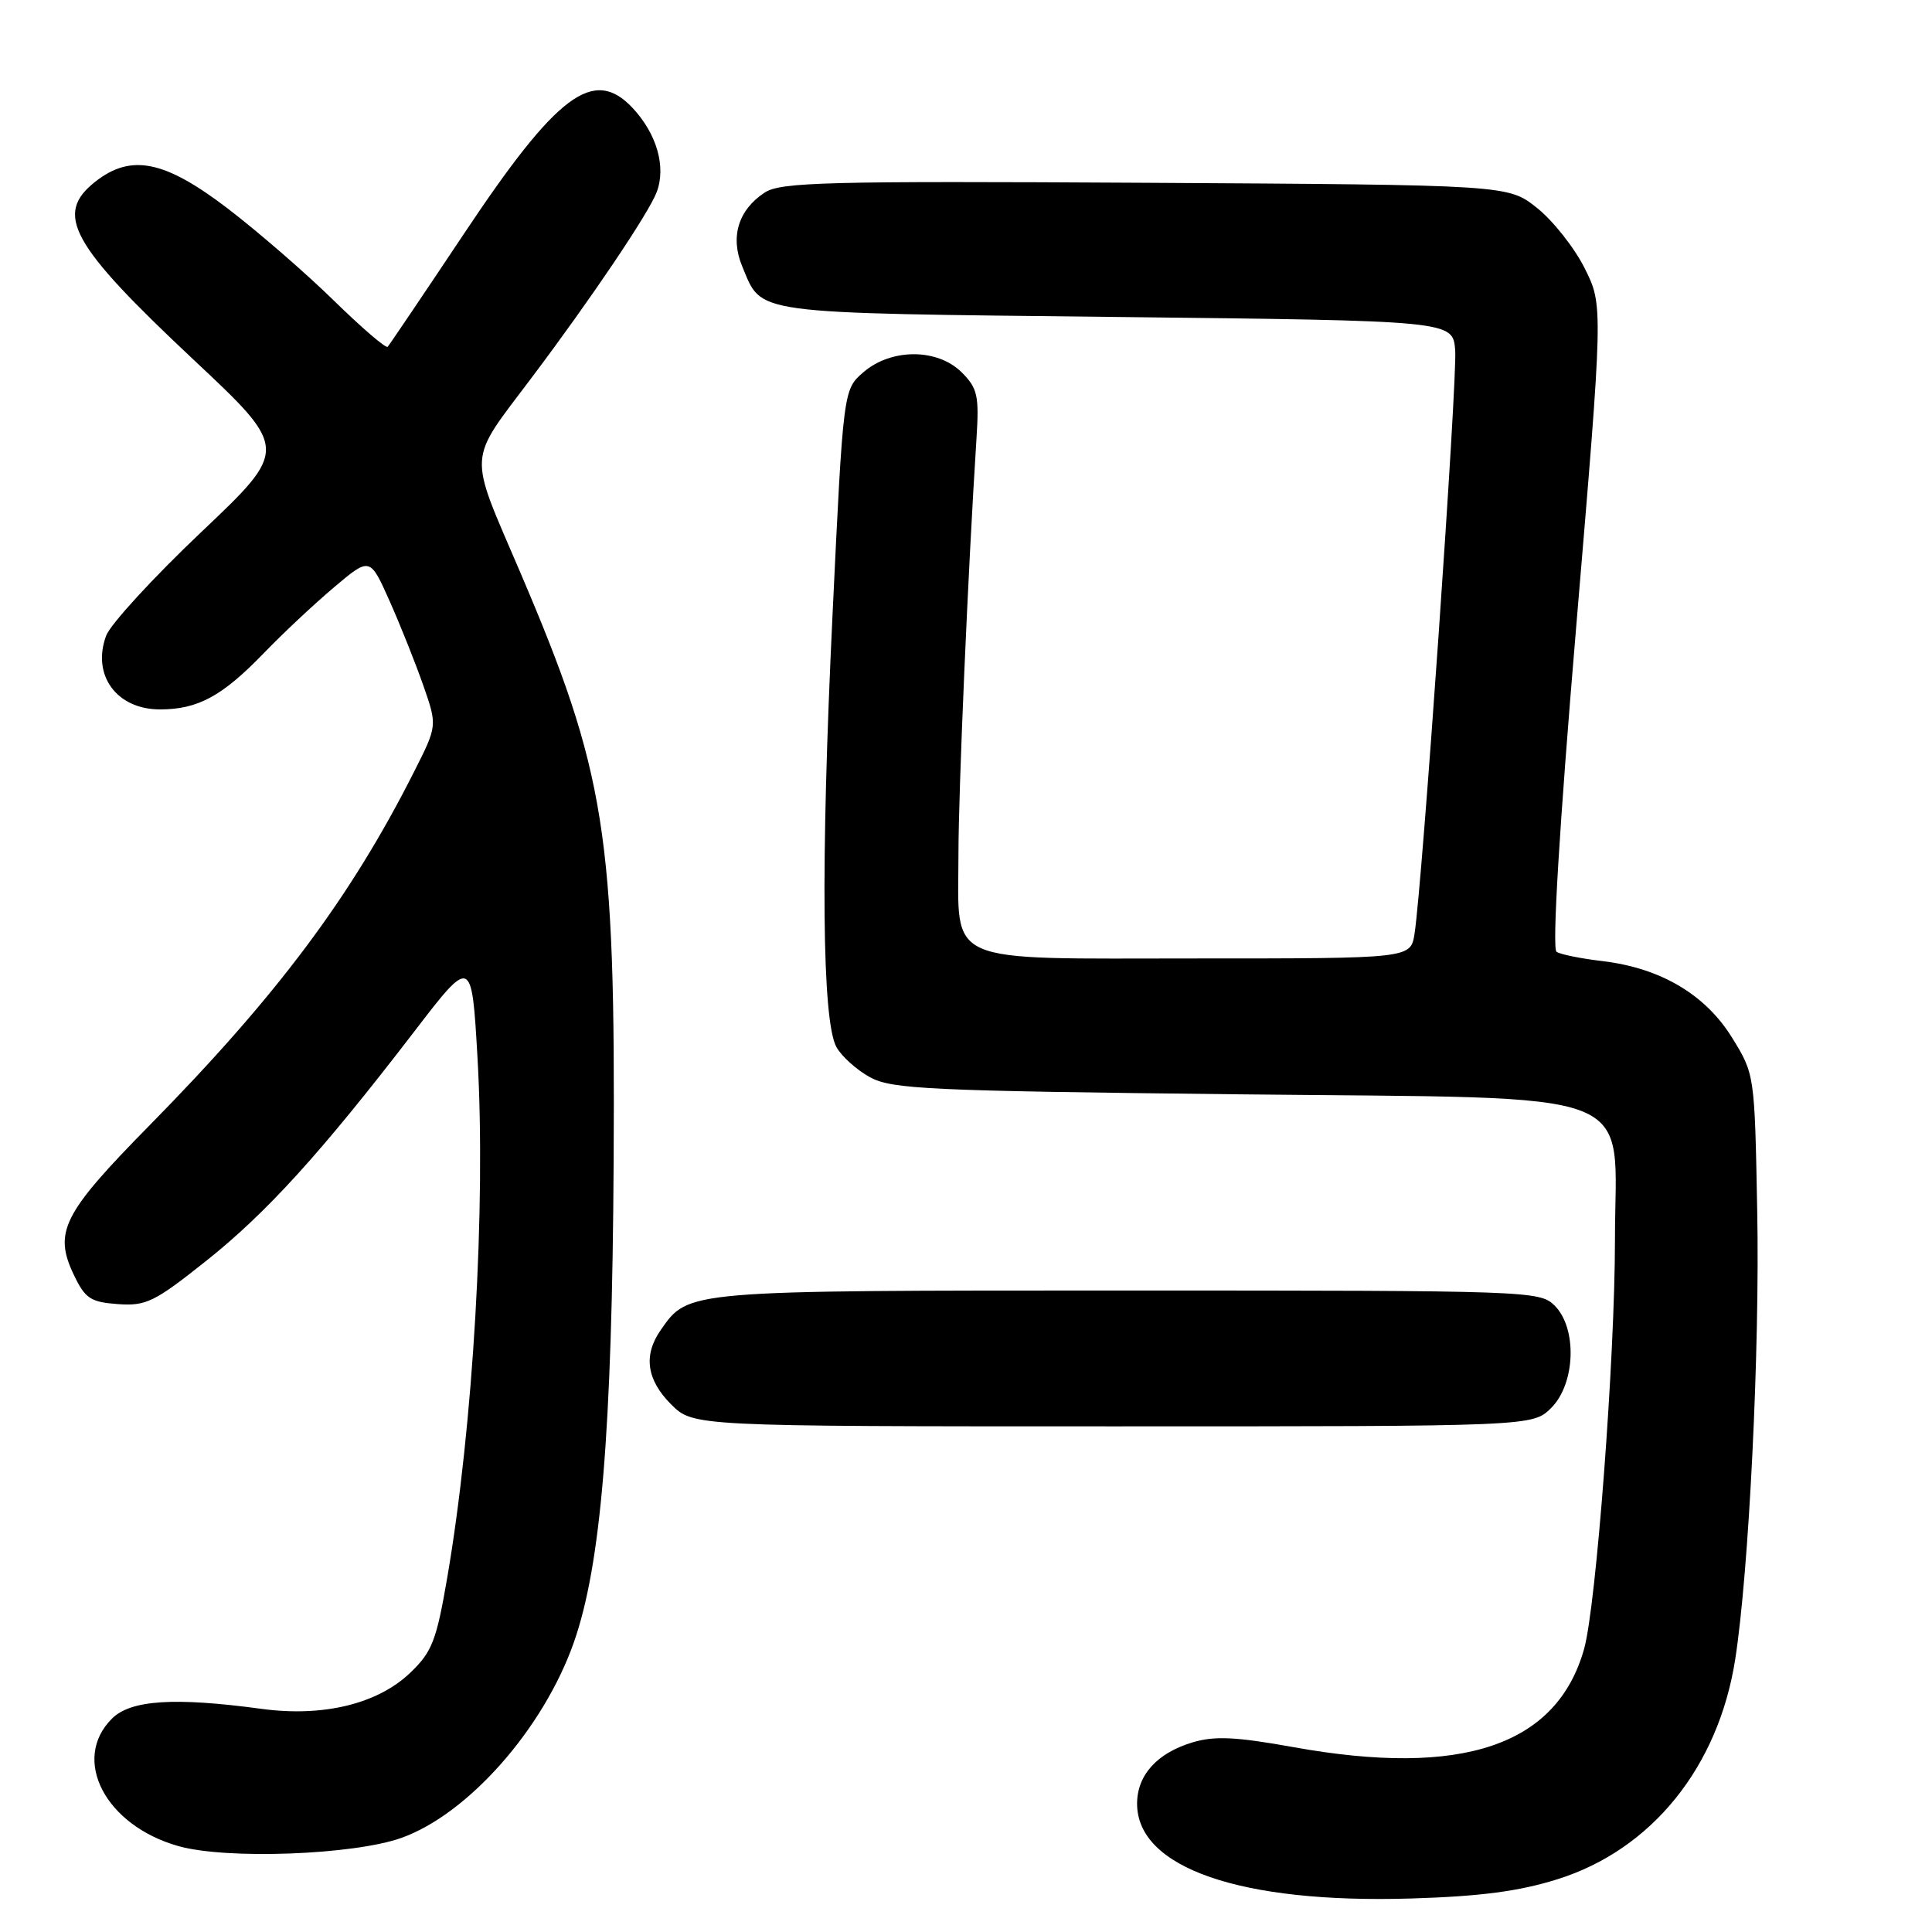 <?xml version="1.0" encoding="UTF-8" standalone="no"?>
<!DOCTYPE svg PUBLIC "-//W3C//DTD SVG 1.1//EN" "http://www.w3.org/Graphics/SVG/1.1/DTD/svg11.dtd" >
<svg xmlns="http://www.w3.org/2000/svg" xmlns:xlink="http://www.w3.org/1999/xlink" version="1.1" viewBox="0 0 256 256">
 <g >
 <path fill="currentColor"
d=" M 206.40 249.00 C 218.86 245.08 227.68 234.16 229.92 219.90 C 231.74 208.29 233.20 178.80 232.84 160.42 C 232.50 142.34 232.50 142.34 229.49 137.47 C 225.95 131.76 220.03 128.27 212.33 127.35 C 209.51 127.02 206.77 126.47 206.25 126.12 C 205.64 125.73 206.62 109.57 208.86 82.98 C 212.44 40.46 212.44 40.46 209.97 35.53 C 208.61 32.82 205.77 29.23 203.66 27.55 C 199.82 24.50 199.82 24.50 151.78 24.22 C 109.36 23.98 103.45 24.13 101.32 25.52 C 97.82 27.82 96.73 31.41 98.35 35.30 C 101.04 41.73 99.00 41.45 147.90 42.00 C 192.50 42.50 192.50 42.50 192.82 46.39 C 193.13 50.20 188.45 117.35 187.43 123.75 C 186.91 127.00 186.91 127.00 158.51 127.00 C 124.62 127.00 127.00 128.04 127.00 113.19 C 127.00 104.87 128.26 75.71 129.39 58.10 C 129.75 52.42 129.53 51.44 127.44 49.35 C 124.24 46.15 118.12 46.13 114.42 49.31 C 111.74 51.62 111.74 51.62 110.31 81.56 C 108.73 114.55 108.92 135.26 110.83 138.74 C 111.51 139.97 113.51 141.77 115.28 142.74 C 118.18 144.32 123.03 144.55 163.84 145.00 C 218.71 145.61 214.00 143.80 213.99 164.31 C 213.99 179.94 211.50 212.82 209.90 218.50 C 206.29 231.30 193.77 235.53 171.41 231.51 C 163.76 230.13 160.95 230.00 158.03 230.87 C 153.32 232.28 150.67 235.21 150.67 239.00 C 150.67 247.51 164.40 252.25 187.00 251.56 C 196.21 251.28 201.32 250.60 206.40 249.00 Z  M 53.19 243.53 C 62.05 240.36 72.02 229.05 76.04 217.62 C 79.64 207.37 81.11 189.65 81.31 154.03 C 81.56 110.42 80.28 102.37 68.89 75.73 C 61.98 59.58 61.86 61.46 70.48 50.00 C 78.36 39.53 85.95 28.26 87.01 25.47 C 88.29 22.11 87.03 17.73 83.81 14.29 C 78.66 8.82 73.83 12.43 61.46 31.00 C 56.14 38.98 51.60 45.70 51.37 45.95 C 51.13 46.19 47.92 43.43 44.22 39.81 C 40.52 36.19 34.19 30.70 30.15 27.61 C 21.80 21.24 17.37 20.35 12.63 24.07 C 7.16 28.38 9.35 32.37 25.58 47.60 C 38.27 59.50 38.27 59.50 26.67 70.50 C 20.29 76.55 14.62 82.73 14.06 84.24 C 12.14 89.47 15.45 94.00 21.20 94.00 C 26.23 94.00 29.45 92.25 35.00 86.50 C 37.48 83.93 41.64 80.03 44.26 77.82 C 49.02 73.80 49.02 73.80 51.63 79.65 C 53.06 82.87 55.07 87.90 56.09 90.83 C 57.95 96.16 57.95 96.16 54.87 102.25 C 46.47 118.90 36.69 131.97 19.76 149.17 C 8.28 160.84 7.06 163.27 9.82 169.00 C 11.29 172.06 12.02 172.54 15.62 172.80 C 19.34 173.07 20.46 172.53 27.25 167.13 C 35.32 160.72 42.51 152.80 54.78 136.83 C 62.50 126.76 62.50 126.76 63.27 140.13 C 64.40 159.81 62.71 188.92 59.27 209.00 C 57.83 217.40 57.26 218.87 54.37 221.64 C 50.04 225.79 42.82 227.54 34.63 226.43 C 23.11 224.87 17.30 225.25 14.83 227.73 C 9.40 233.15 13.97 241.90 23.65 244.62 C 30.02 246.42 46.86 245.79 53.19 243.53 Z  M 205.55 186.55 C 208.76 183.33 209.01 176.01 206.00 173.00 C 204.05 171.05 202.67 171.00 149.45 171.00 C 90.69 171.00 91.25 170.95 87.56 176.22 C 85.22 179.56 85.67 182.82 88.92 186.08 C 91.85 189.00 91.85 189.00 147.47 189.00 C 203.09 189.00 203.09 189.00 205.55 186.55 Z "/>
</g>
</svg>